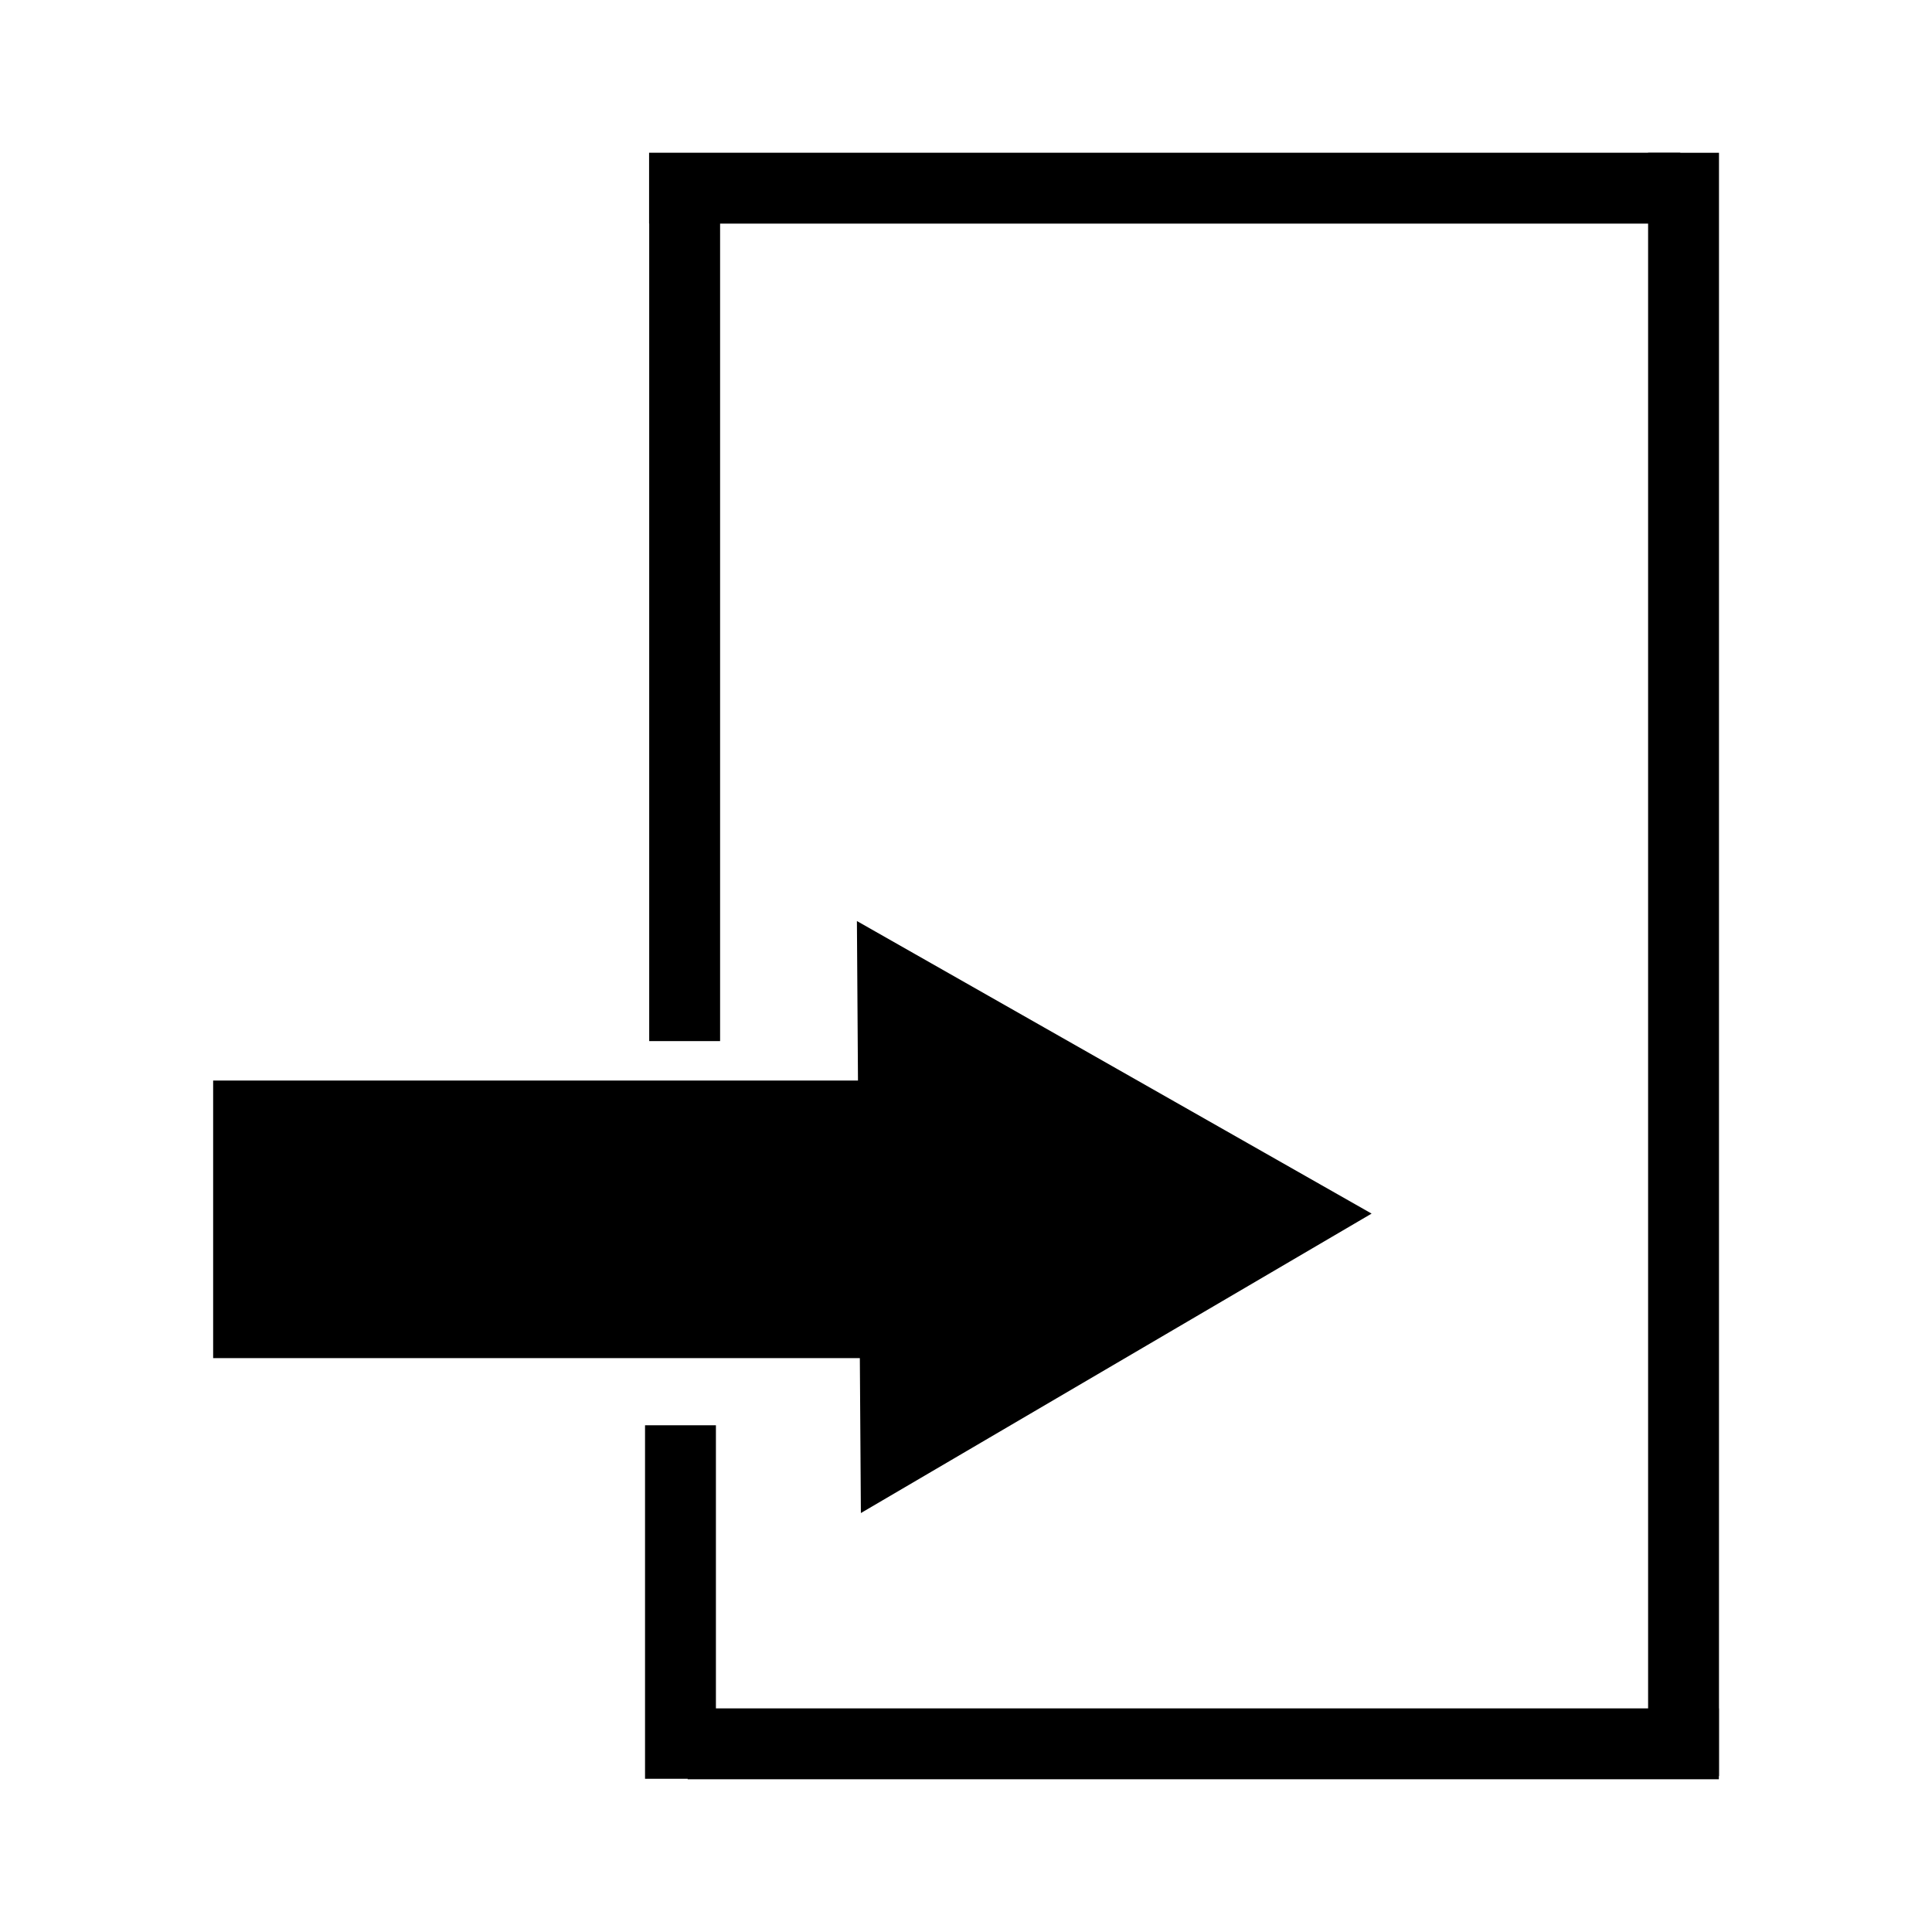 <?xml version="1.0" encoding="UTF-8" standalone="no"?>
<!-- Created with Inkscape (http://www.inkscape.org/) -->

<svg
   xmlns:dc="http://purl.org/dc/elements/1.1/"
   xmlns:cc="http://creativecommons.org/ns#"
   xmlns:rdf="http://www.w3.org/1999/02/22-rdf-syntax-ns#"
   xmlns:svg="http://www.w3.org/2000/svg"
   xmlns="http://www.w3.org/2000/svg"
   xmlns:sodipodi="http://sodipodi.sourceforge.net/DTD/sodipodi-0.dtd"
   xmlns:inkscape="http://www.inkscape.org/namespaces/inkscape"
   width="100mm"
   height="100mm"
   viewBox="0 0 354.331 354.331"
   id="svg4884"
   version="1.1"
   inkscape:version="0.91 r13725"
   sodipodi:docname="logout.svg">
  <defs
     id="defs4886" />
  <sodipodi:namedview
     id="base"
     pagecolor="#ffffff"
     bordercolor="#666666"
     borderopacity="1.0"
     inkscape:pageopacity="0.0"
     inkscape:pageshadow="2"
     inkscape:zoom="1.4"
     inkscape:cx="109.41077"
     inkscape:cy="169.22923"
     inkscape:document-units="px"
     inkscape:current-layer="layer1"
     showgrid="false"
     inkscape:window-width="1600"
     inkscape:window-height="813"
     inkscape:window-x="0"
     inkscape:window-y="25"
     inkscape:window-maximized="1" />
  <g
     inkscape:label="Capa 1"
     inkscape:groupmode="layer"
     id="layer1"
     transform="translate(0,-698.032)">
    <g
       id="g5486"
       transform="translate(34.066,-14.819)">
      <g
         transform="matrix(0.589,0,0,0.589,59.718,422.867)"
         id="g5438">
        <rect
           style="opacity:1;fill:#000000;fill-opacity:1;fill-rule:nonzero;stroke:none;stroke-width:40;stroke-linecap:round;stroke-linejoin:miter;stroke-miterlimit:4;stroke-dasharray:none;stroke-opacity:1"
           id="rect5432"
           width="256.429"
           height="86.429"
           x="-92.857"
           y="828.791" />
        <path
           sodipodi:type="star"
           style="opacity:1;fill:#000000;fill-opacity:1;fill-rule:nonzero;stroke:none;stroke-width:40;stroke-linecap:round;stroke-linejoin:miter;stroke-miterlimit:4;stroke-dasharray:none;stroke-opacity:1"
           id="path5436"
           sodipodi:sides="3"
           sodipodi:cx="161.42857"
           sodipodi:cy="172.90215"
           sodipodi:r1="106.43097"
           sodipodi:r2="53.215485"
           sodipodi:arg1="-0.0067113086"
           sodipodi:arg2="1.0404862"
           inkscape:flatsided="true"
           inkscape:rounded="7.28584e-17"
           inkscape:randomized="2.56739e-16"
           d="M 267.857,172.188 108.833,265.429 107.596,81.089 Z"
           transform="translate(0,698.032)"
           inkscape:transform-center-x="-26.297848"
           inkscape:transform-center-y="0.35714286" />
      </g>
      <rect
         y="740.934"
         x="85"
         height="162.857"
         width="13"
         id="rect5442"
         style="opacity:1;fill:#000000;fill-opacity:1;fill-rule:nonzero;stroke:none;stroke-width:40;stroke-linecap:round;stroke-linejoin:miter;stroke-miterlimit:4;stroke-dasharray:none;stroke-opacity:1" />
      <rect
         transform="matrix(0,1,-1,0,0,0)"
         y="-274.098"
         x="740.862"
         height="189.121"
         width="13"
         id="rect5442-2"
         style="opacity:1;fill:#000000;fill-opacity:1;fill-rule:nonzero;stroke:none;stroke-width:40;stroke-linecap:round;stroke-linejoin:miter;stroke-miterlimit:4;stroke-dasharray:none;stroke-opacity:1" />
      <rect
         y="740.871"
         x="268.198"
         height="297.713"
         width="13"
         id="rect5442-9"
         style="opacity:1;fill:#000000;fill-opacity:1;fill-rule:nonzero;stroke:none;stroke-width:40;stroke-linecap:round;stroke-linejoin:miter;stroke-miterlimit:4;stroke-dasharray:none;stroke-opacity:1" />
      <rect
         transform="matrix(0,1,-1,0,0,0)"
         y="-281.175"
         x="1026.17"
         height="189.121"
         width="13"
         id="rect5442-2-1"
         style="opacity:1;fill:#000000;fill-opacity:1;fill-rule:nonzero;stroke:none;stroke-width:40;stroke-linecap:round;stroke-linejoin:miter;stroke-miterlimit:4;stroke-dasharray:none;stroke-opacity:1" />
      <rect
         transform="scale(-1,-1)"
         y="-1039.082"
         x="-97.234"
         height="64.835"
         width="13"
         id="rect5442-2-2"
         style="opacity:1;fill:#000000;fill-opacity:1;fill-rule:nonzero;stroke:none;stroke-width:40;stroke-linecap:round;stroke-linejoin:miter;stroke-miterlimit:4;stroke-dasharray:none;stroke-opacity:1" />
    </g>
  </g>
</svg>
